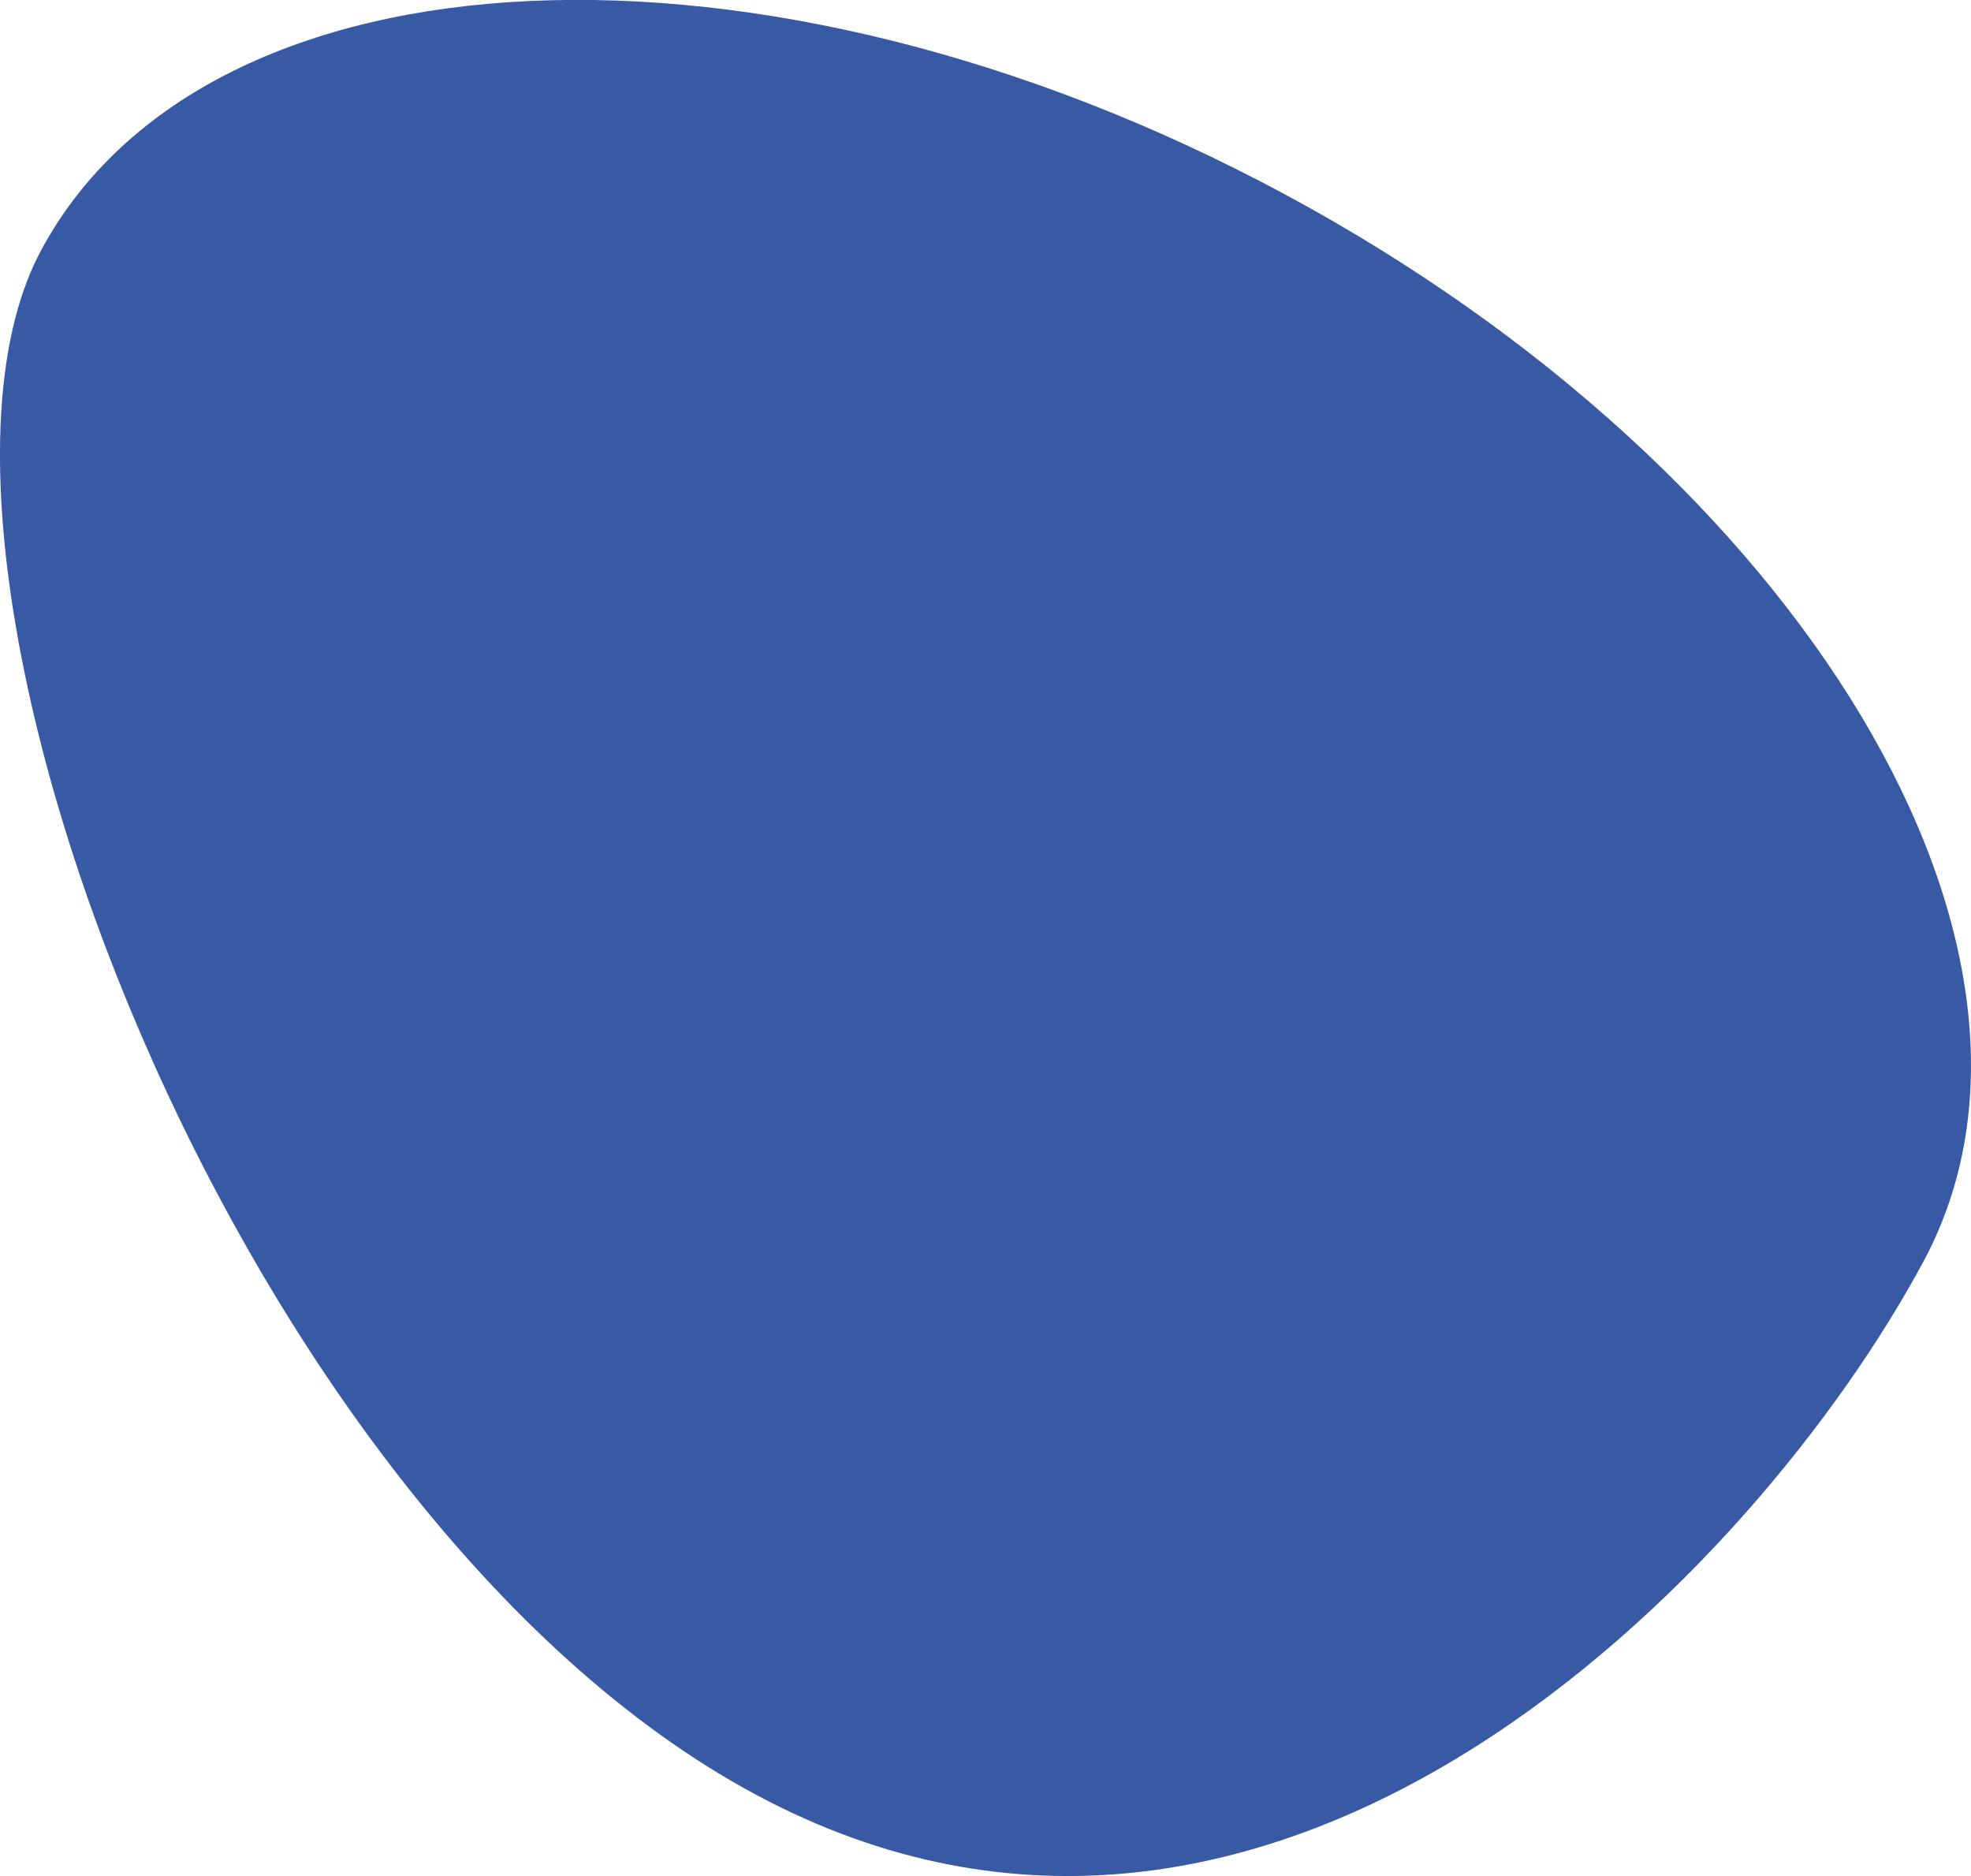 <svg xmlns="http://www.w3.org/2000/svg" width="27.017" height="25.71" viewBox="0 0 27.017 25.71">
    <defs>
        <style>
            .cls-1{opacity:.91}.cls-2{fill:#24499a}
        </style>
    </defs>
    <g id="Grupo_659" class="cls-1" data-name="Grupo 659" transform="translate(-470.414 -286.287)">
        <path id="Trazado_1973" d="M470.976 289.72c-2.283 4.255 2.668 17.334 9.794 21.159s13.728-3.053 16.011-7.307-1.642-10.8-8.768-14.629-14.754-3.477-17.037.777z" class="cls-2" data-name="Trazado 1973"/>
    </g>
</svg>
